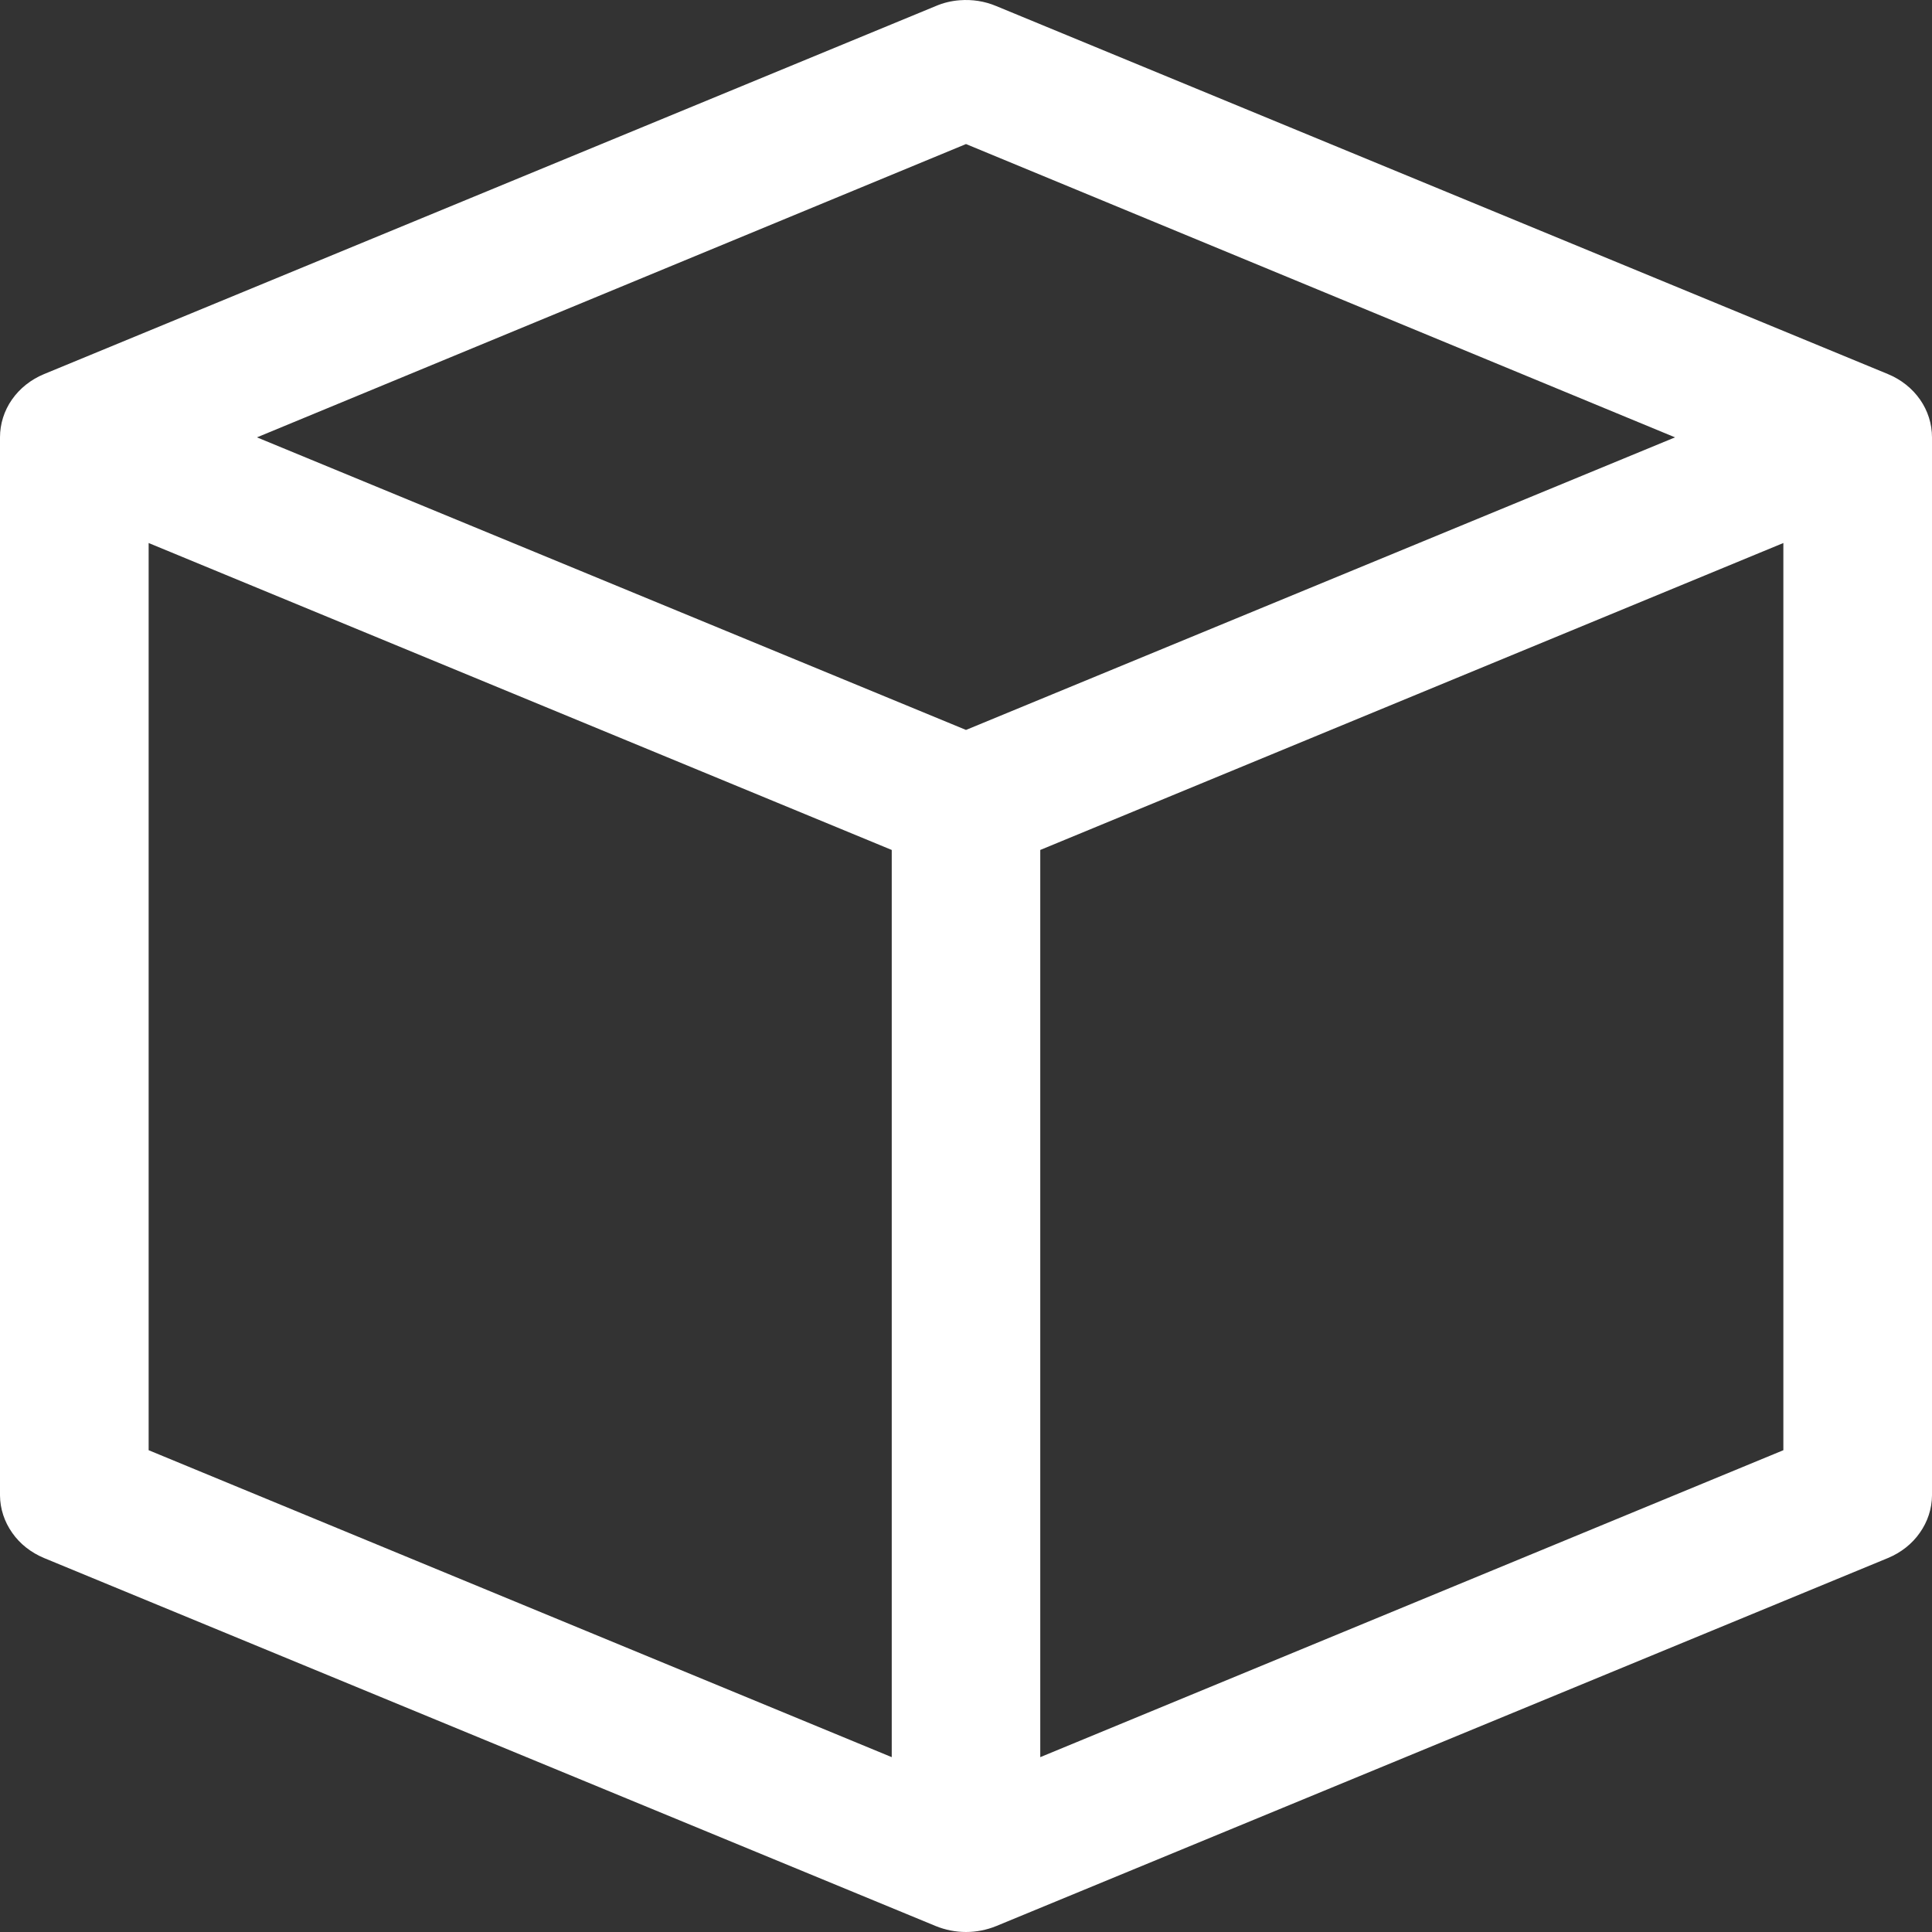 <svg xmlns="http://www.w3.org/2000/svg" width="16" height="16" fill="none" viewBox="0 0 16 16"><rect x="0" y="0" width="16" height="16" fill="#333333" stroke="none"/><path fill="#fff" d="M7.949 0.002C7.88 0.007 7.813 0.023 7.75 0.05L0.365 3.098C0.256 3.143 0.164 3.216 0.099 3.309C0.034 3.402 -0 3.511 2.49184e-06 3.622V12.385C0.001 12.495 0.036 12.602 0.101 12.694C0.165 12.786 0.257 12.858 0.365 12.903L7.75 15.951C7.829 15.983 7.914 16 8 16C8.086 16 8.171 15.983 8.25 15.951L15.635 12.903C15.743 12.858 15.835 12.786 15.899 12.694C15.964 12.602 15.999 12.495 16 12.385V3.622C16 3.511 15.966 3.402 15.901 3.309C15.836 3.216 15.744 3.143 15.635 3.098L8.25 0.05C8.155 0.01 8.052 -0.006 7.949 0.002ZM8 1.193L13.872 3.622L8 6.045L2.128 3.622L8 1.193ZM1.231 4.497L7.385 7.039V14.552L1.231 12.01V4.497ZM14.769 4.497V12.01L8.615 14.552V7.039L14.769 4.497Z"/></svg>